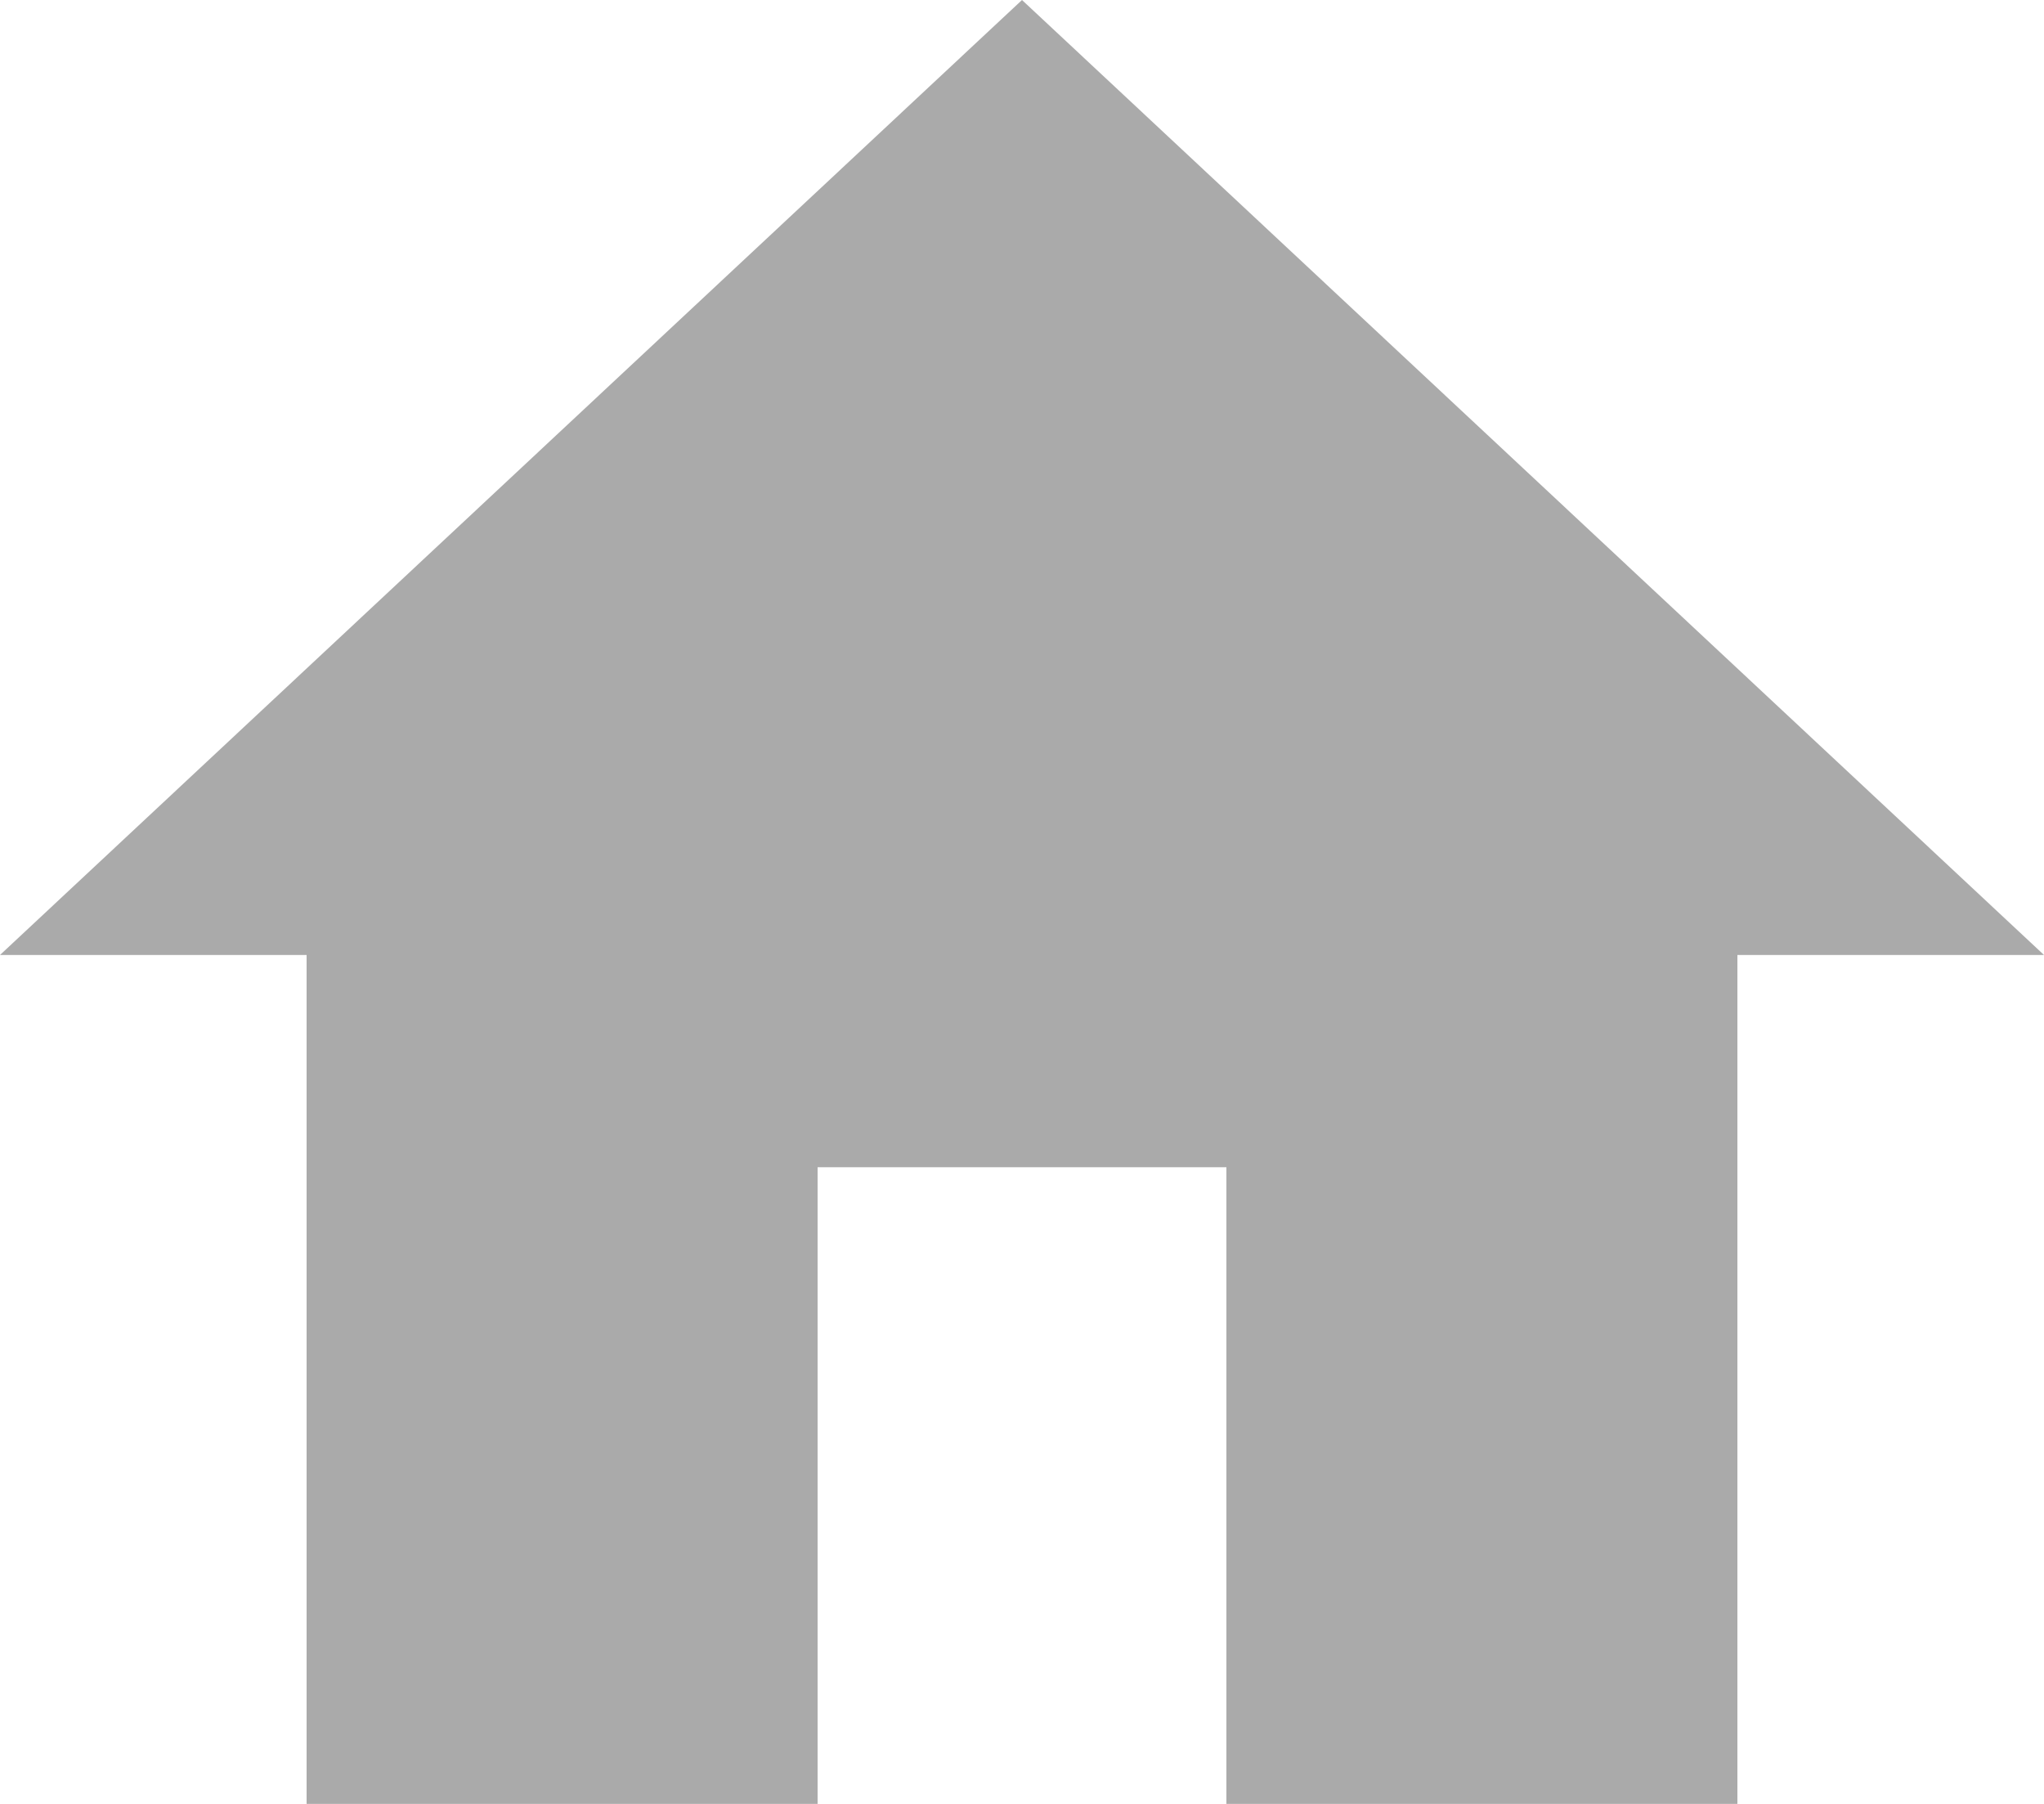 <svg xmlns="http://www.w3.org/2000/svg" width="17" height="15" viewBox="0 0 17 15">
  <path id="homebutton" d="M9.8,19.5V14.206h3.4V19.5h4.25V12.441H20L11.5,4.5,3,12.441H5.55V19.5Z" transform="translate(-3 -4.5)" fill="#aaa"/>
</svg>
